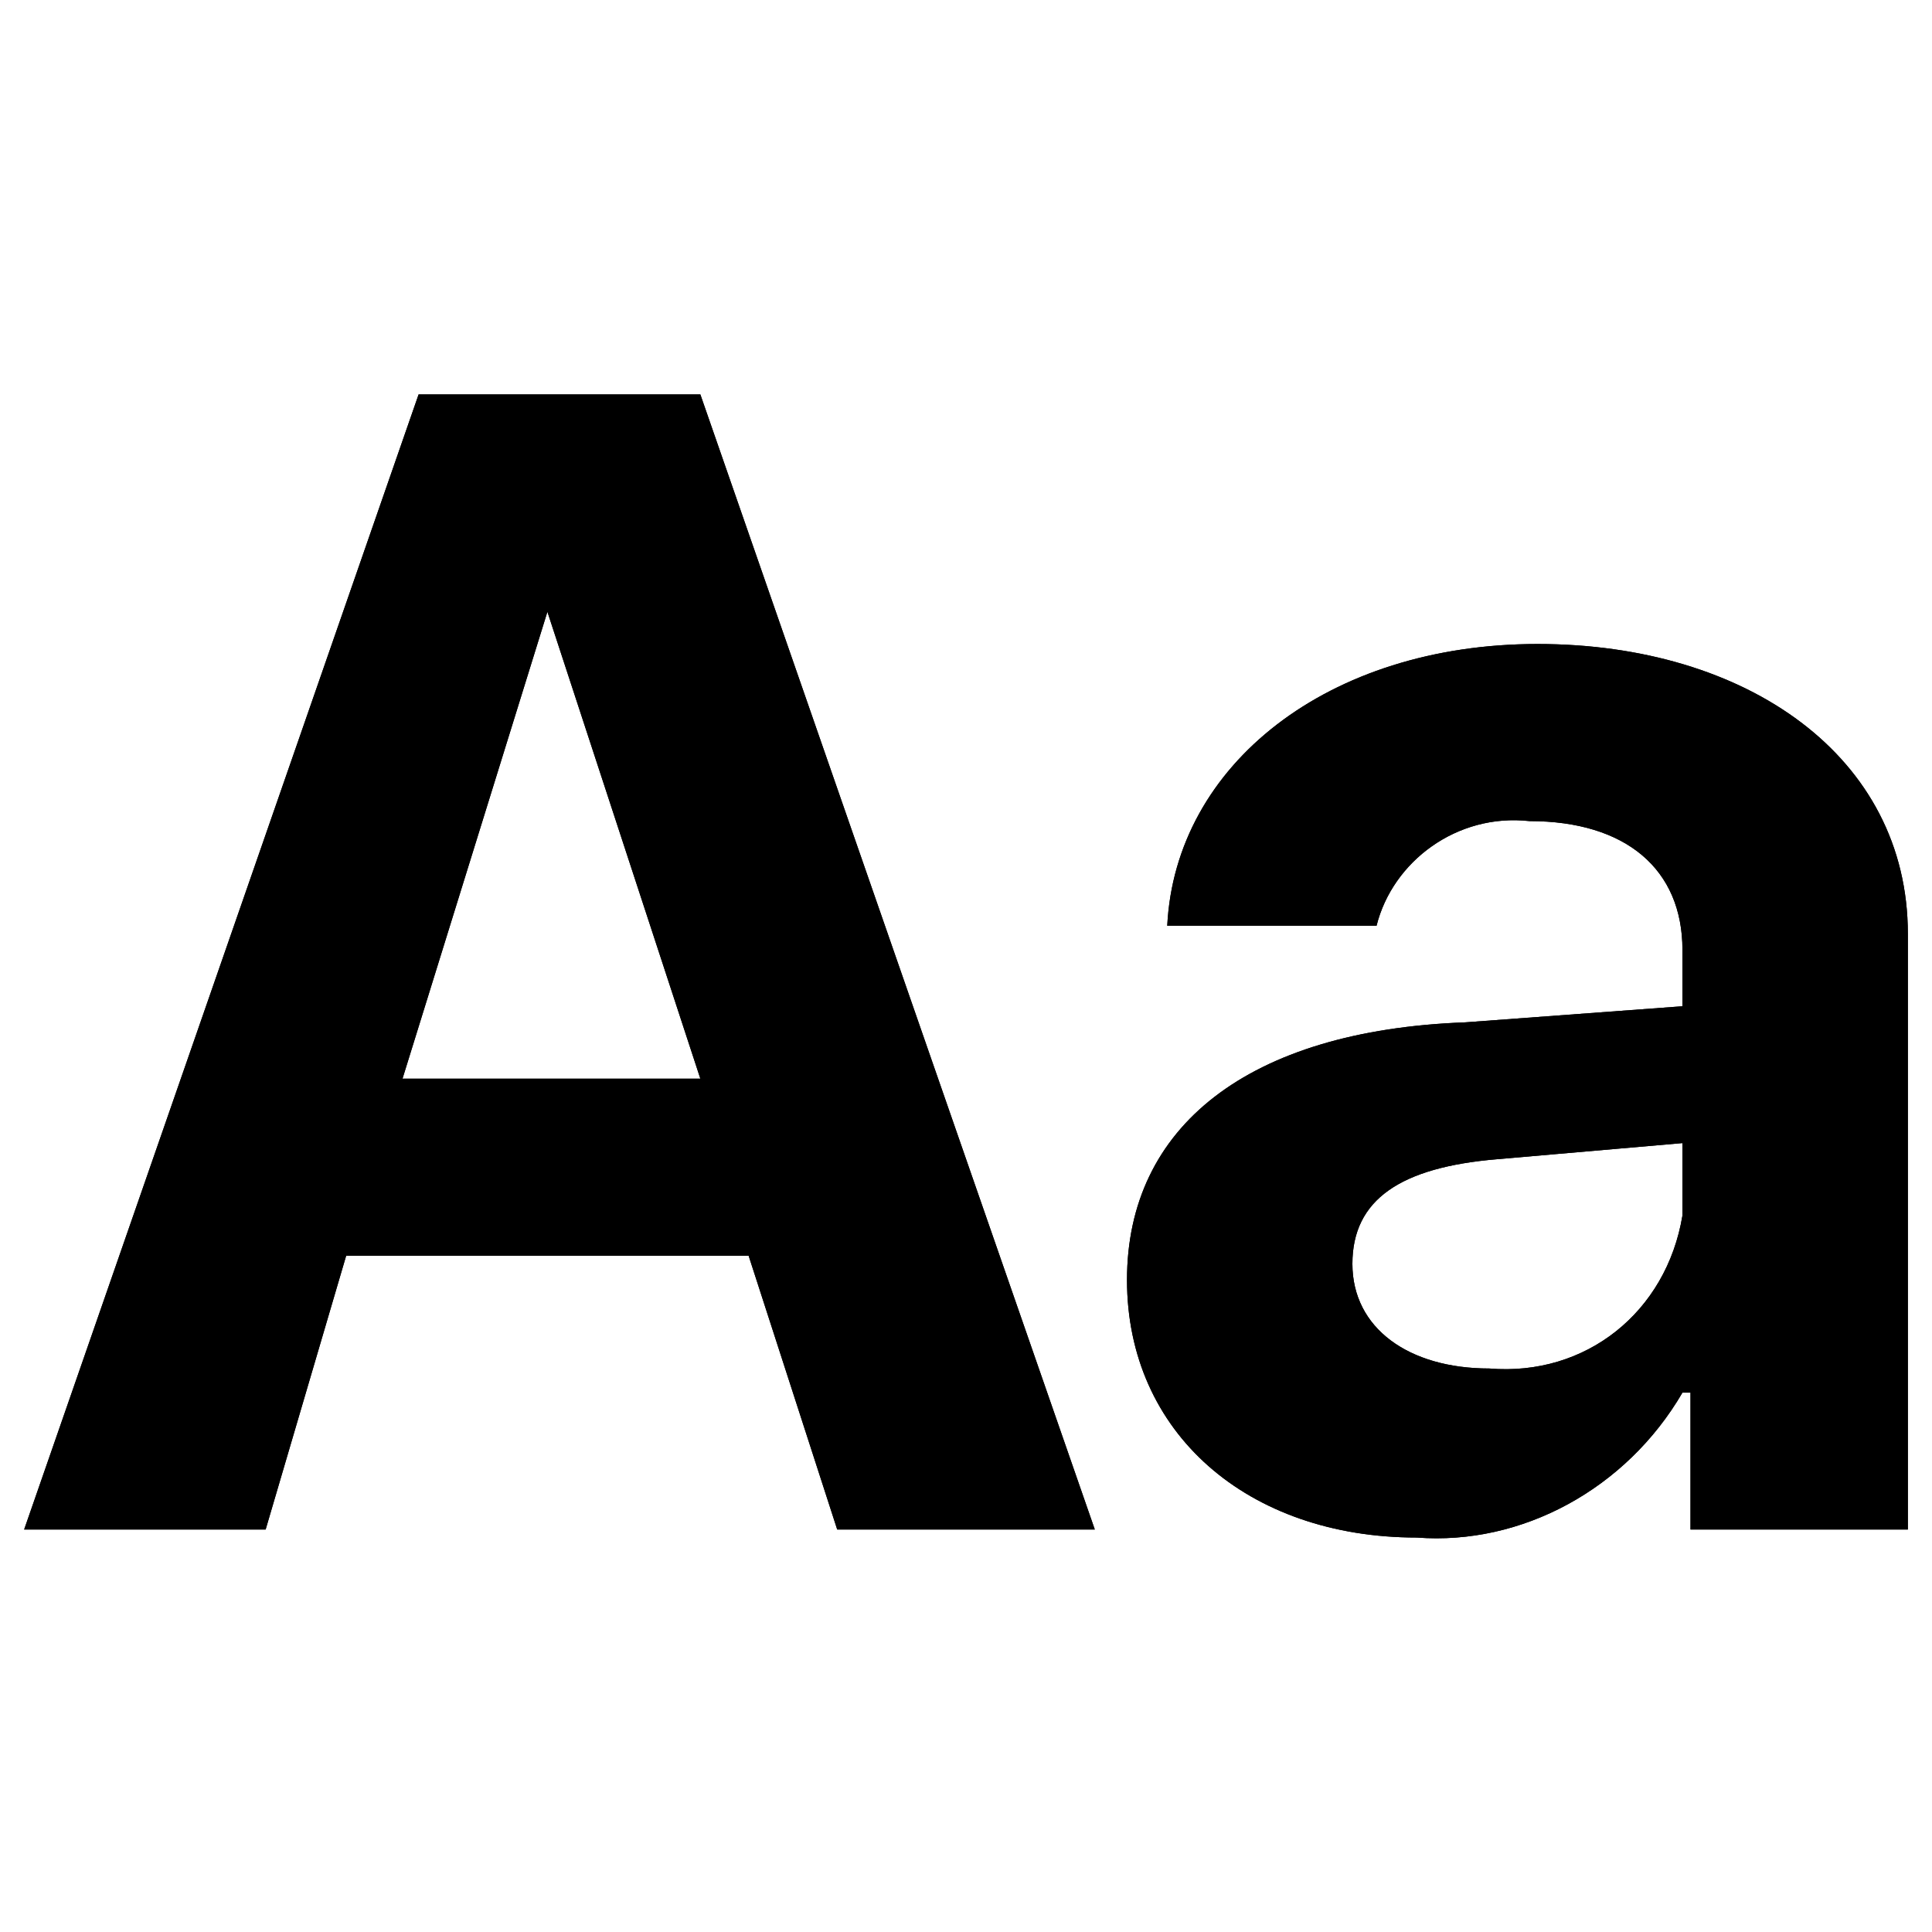 <?xml version="1.0" encoding="utf-8"?>
<!-- Generator: Adobe Illustrator 21.1.0, SVG Export Plug-In . SVG Version: 6.00 Build 0)  -->
<svg version="1.1" id="Layer_1" xmlns="http://www.w3.org/2000/svg" xmlns:xlink="http://www.w3.org/1999/xlink" x="0px" y="0px"
	 viewBox="0 0 24 24" style="enable-background:new 0 0 24 24;" xml:space="preserve">
<title>text</title>
<path d="M10.4,19l-1.1-3.4h-5l-1,3.4h-3L5.2,4.9h3.5L13.6,19H10.4z M6.8,7.6L5,13.4h3.7L6.8,7.6L6.8,7.6z M18.5,17
	c1.2,0.1,2.2-0.7,2.4-1.9c0,0,0,0,0-0.1v-0.8l-2.3,0.2c-1.2,0.1-1.8,0.5-1.8,1.3C16.8,16.5,17.5,17,18.5,17z M17.6,19.1
	c-2.1,0-3.6-1.3-3.6-3.2s1.5-3.1,4.2-3.2l2.7-0.2v-0.7c0-1-0.7-1.6-1.9-1.6c-0.9-0.1-1.7,0.5-1.9,1.3h-2.6C14.6,9.5,16.5,8,19.1,8
	s4.6,1.4,4.6,3.6V19H21v-1.7h-0.1C20.2,18.5,18.9,19.2,17.6,19.1L17.6,19.1z"/>
<path d="M10.4,19l-1.1-3.4h-5l-1,3.4h-3L5.2,4.9h3.5L13.6,19H10.4z M6.8,7.6L5,13.4h3.7L6.8,7.6L6.8,7.6z M18.5,17
	c1.2,0.1,2.2-0.7,2.4-1.9c0,0,0,0,0-0.1v-0.8l-2.3,0.2c-1.2,0.1-1.8,0.5-1.8,1.3C16.8,16.5,17.5,17,18.5,17z M17.6,19.1
	c-2.1,0-3.6-1.3-3.6-3.2s1.5-3.1,4.2-3.2l2.7-0.2v-0.7c0-1-0.7-1.6-1.9-1.6c-0.9-0.1-1.7,0.5-1.9,1.3h-2.6C14.6,9.5,16.5,8,19.1,8
	s4.6,1.4,4.6,3.6V19H21v-1.7h-0.1C20.2,18.5,18.9,19.2,17.6,19.1L17.6,19.1z"/>
</svg>
